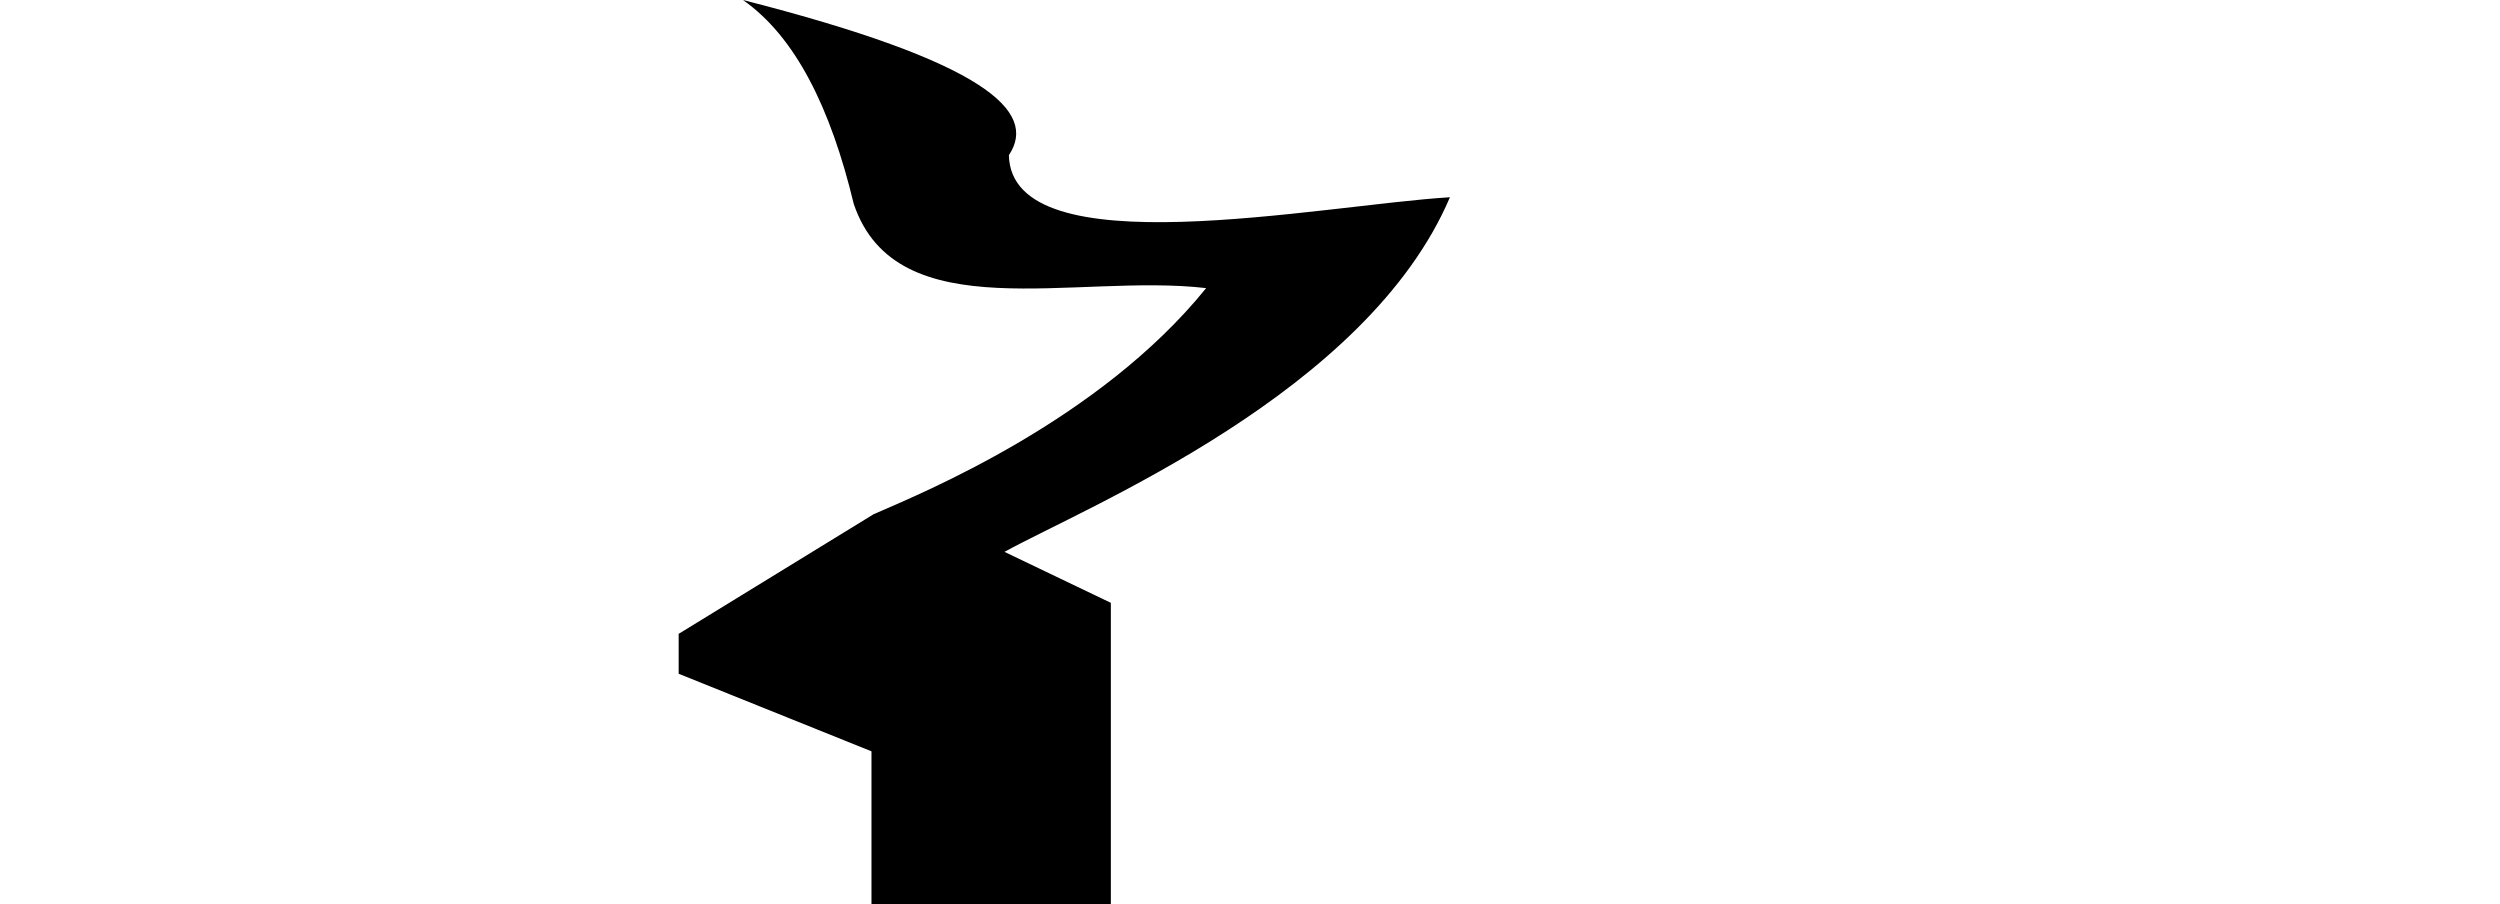 <?xml version="1.0" encoding="UTF-8" standalone="no"?>
<!-- Created with Inkscape (http://www.inkscape.org/) -->

<svg
   xmlns:dc="http://purl.org/dc/elements/1.1/"
   xmlns:cc="http://creativecommons.org/ns#"
   xmlns:rdf="http://www.w3.org/1999/02/22-rdf-syntax-ns#"
   xmlns:svg="http://www.w3.org/2000/svg"
   xmlns="http://www.w3.org/2000/svg"
   xmlns:sodipodi="http://sodipodi.sourceforge.net/DTD/sodipodi-0.dtd"
   xmlns:inkscape="http://www.inkscape.org/namespaces/inkscape"
   width="2048"
   height="740.76"
   id="svg3749"
   version="1.1"
   inkscape:version="0.48.0 r9654"
   sodipodi:docname="sstart.svg">
  <defs
     id="defs3751" />
  <sodipodi:namedview
     id="base"
     pagecolor="#ffffff"
     bordercolor="#666666"
     borderopacity="1.0"
     inkscape:pageopacity="0.0"
     inkscape:pageshadow="2"
     inkscape:zoom="0.47558594"
     inkscape:cx="1024"
     inkscape:cy="370.38"
     inkscape:document-units="px"
     inkscape:current-layer="layer1"
     showgrid="false"
     showguides="true"
     inkscape:guide-bbox="true"
     inkscape:window-width="1135"
     inkscape:window-height="716"
     inkscape:window-x="1785"
     inkscape:window-y="122"
     inkscape:window-maximized="0">
    <sodipodi:guide
       orientation="1,0"
       position="910,171.429"
       id="guide3757" />
    <sodipodi:guide
       orientation="1,0"
       position="713,97.143"
       id="guide3759" />
  </sodipodi:namedview>
  <g
     inkscape:label="Layer 1"
     inkscape:groupmode="layer"
     id="layer1"
     transform="translate(0,-311.602)">
    <path
       style="fill:#000000;stroke:none"
       d="m 608.61,311.596 c 197.842,50.53 241.968,91.036 217.872,127.092 1.925,93.17 254.417,41.06 361.305,34.496 C 1119.71,633.184 890.157,726.715 822.851,763.681 L 910,805.44 l 0,246.922 -196.085,0 0,-125.277 -157.957,-63.546 0,-32.681 159.773,-98.043 C 755.131,715.665 900.374,656.198 988.071,547.625 881.517,535.167 734.506,582.546 699.39,478.632 680.537,400.139 651.654,341.706 608.61,311.596 z"
       id="path3736"
       inkscape:connector-curvature="0"
       sodipodi:nodetypes="cccccccccccccc" />
  </g>
</svg>
